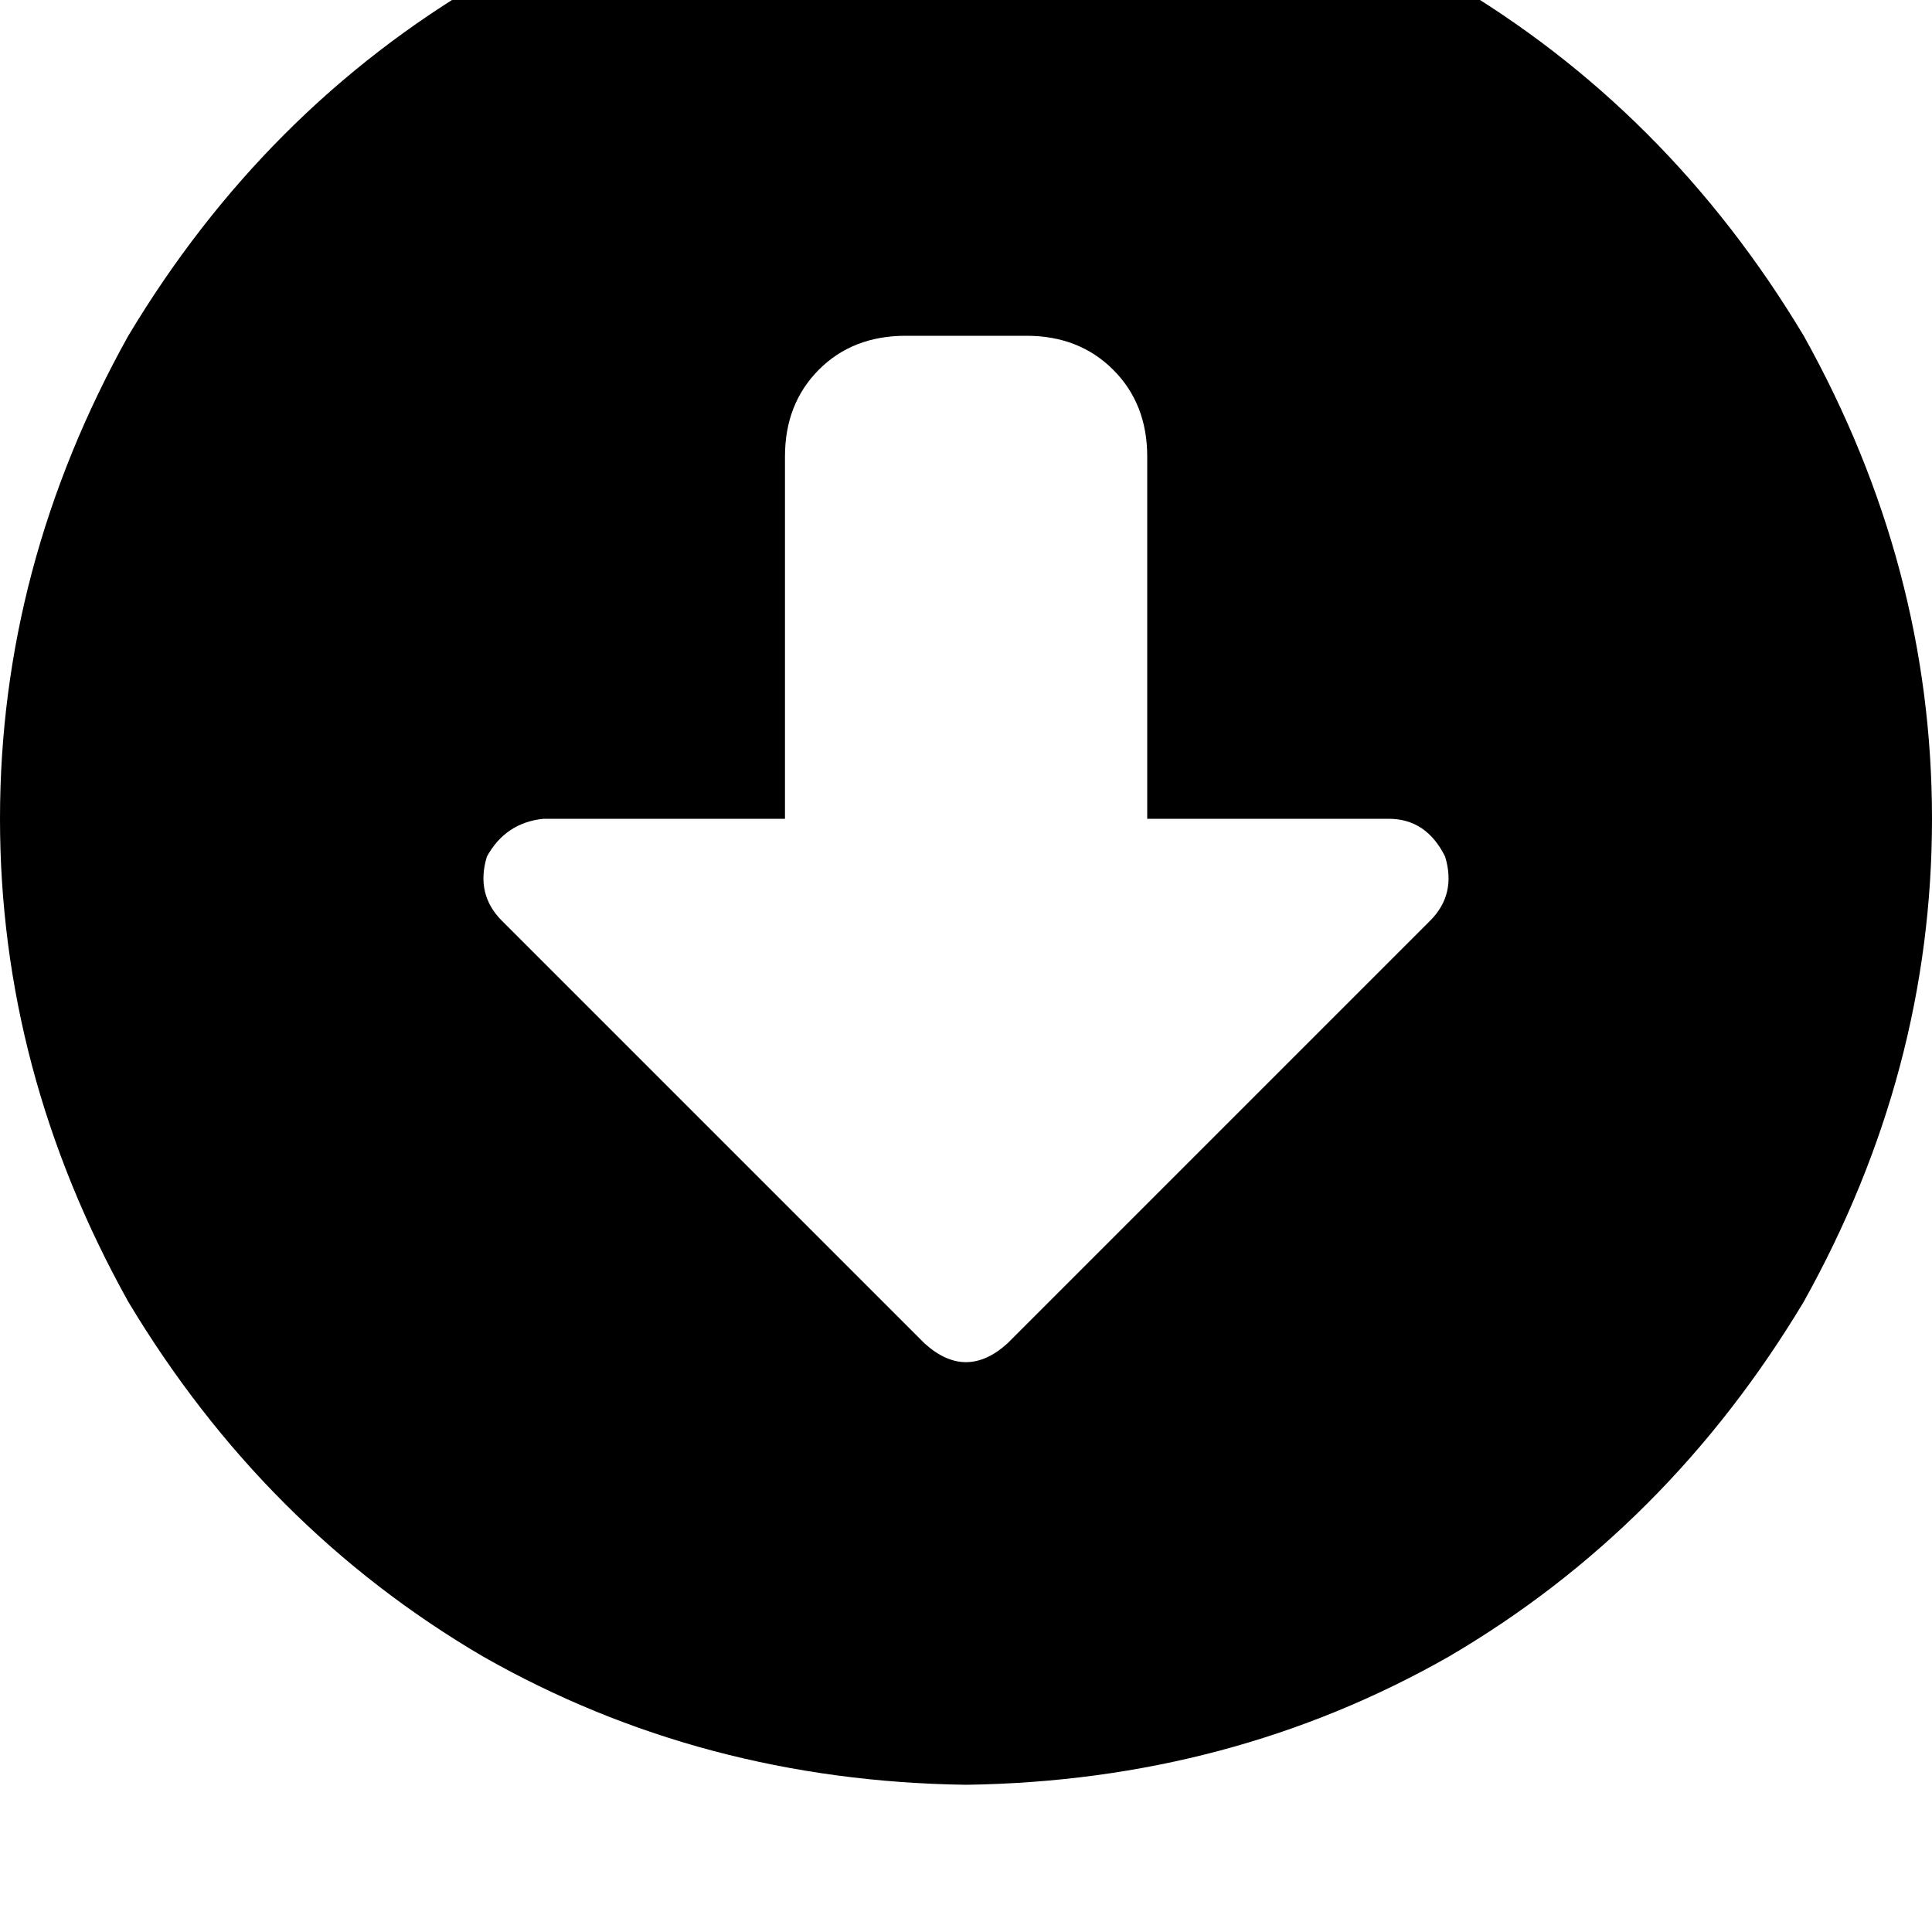 <svg height="1000" width="1000" xmlns="http://www.w3.org/2000/svg"><path d="M500 -76.2q-136.7 2 -250 66.4Q136.7 56.6 66.4 173.8 0 293 0 423.8t66.4 250Q136.7 791 250 857.4q113.3 64.5 250 66.4 136.7 -1.9 250 -66.4Q863.3 791 933.6 673.8q66.4 -119.1 66.4 -250t-66.4 -250Q863.3 56.6 750 -9.8 636.7 -74.2 500 -76.2zm-21.5 771.5L259.8 476.6l218.7 218.7L259.8 476.6Q246.1 462.9 252 443.4q9.7 -17.6 29.3 -19.6h125V236.3q0 -27.3 17.5 -44.9t45 -17.6h62.5q27.3 0 44.9 17.6t17.6 44.9v187.5h125q19.5 0 29.2 19.6 5.9 19.5 -7.8 33.2L521.5 695.3q-21.5 19.5 -43 0z"/></svg>